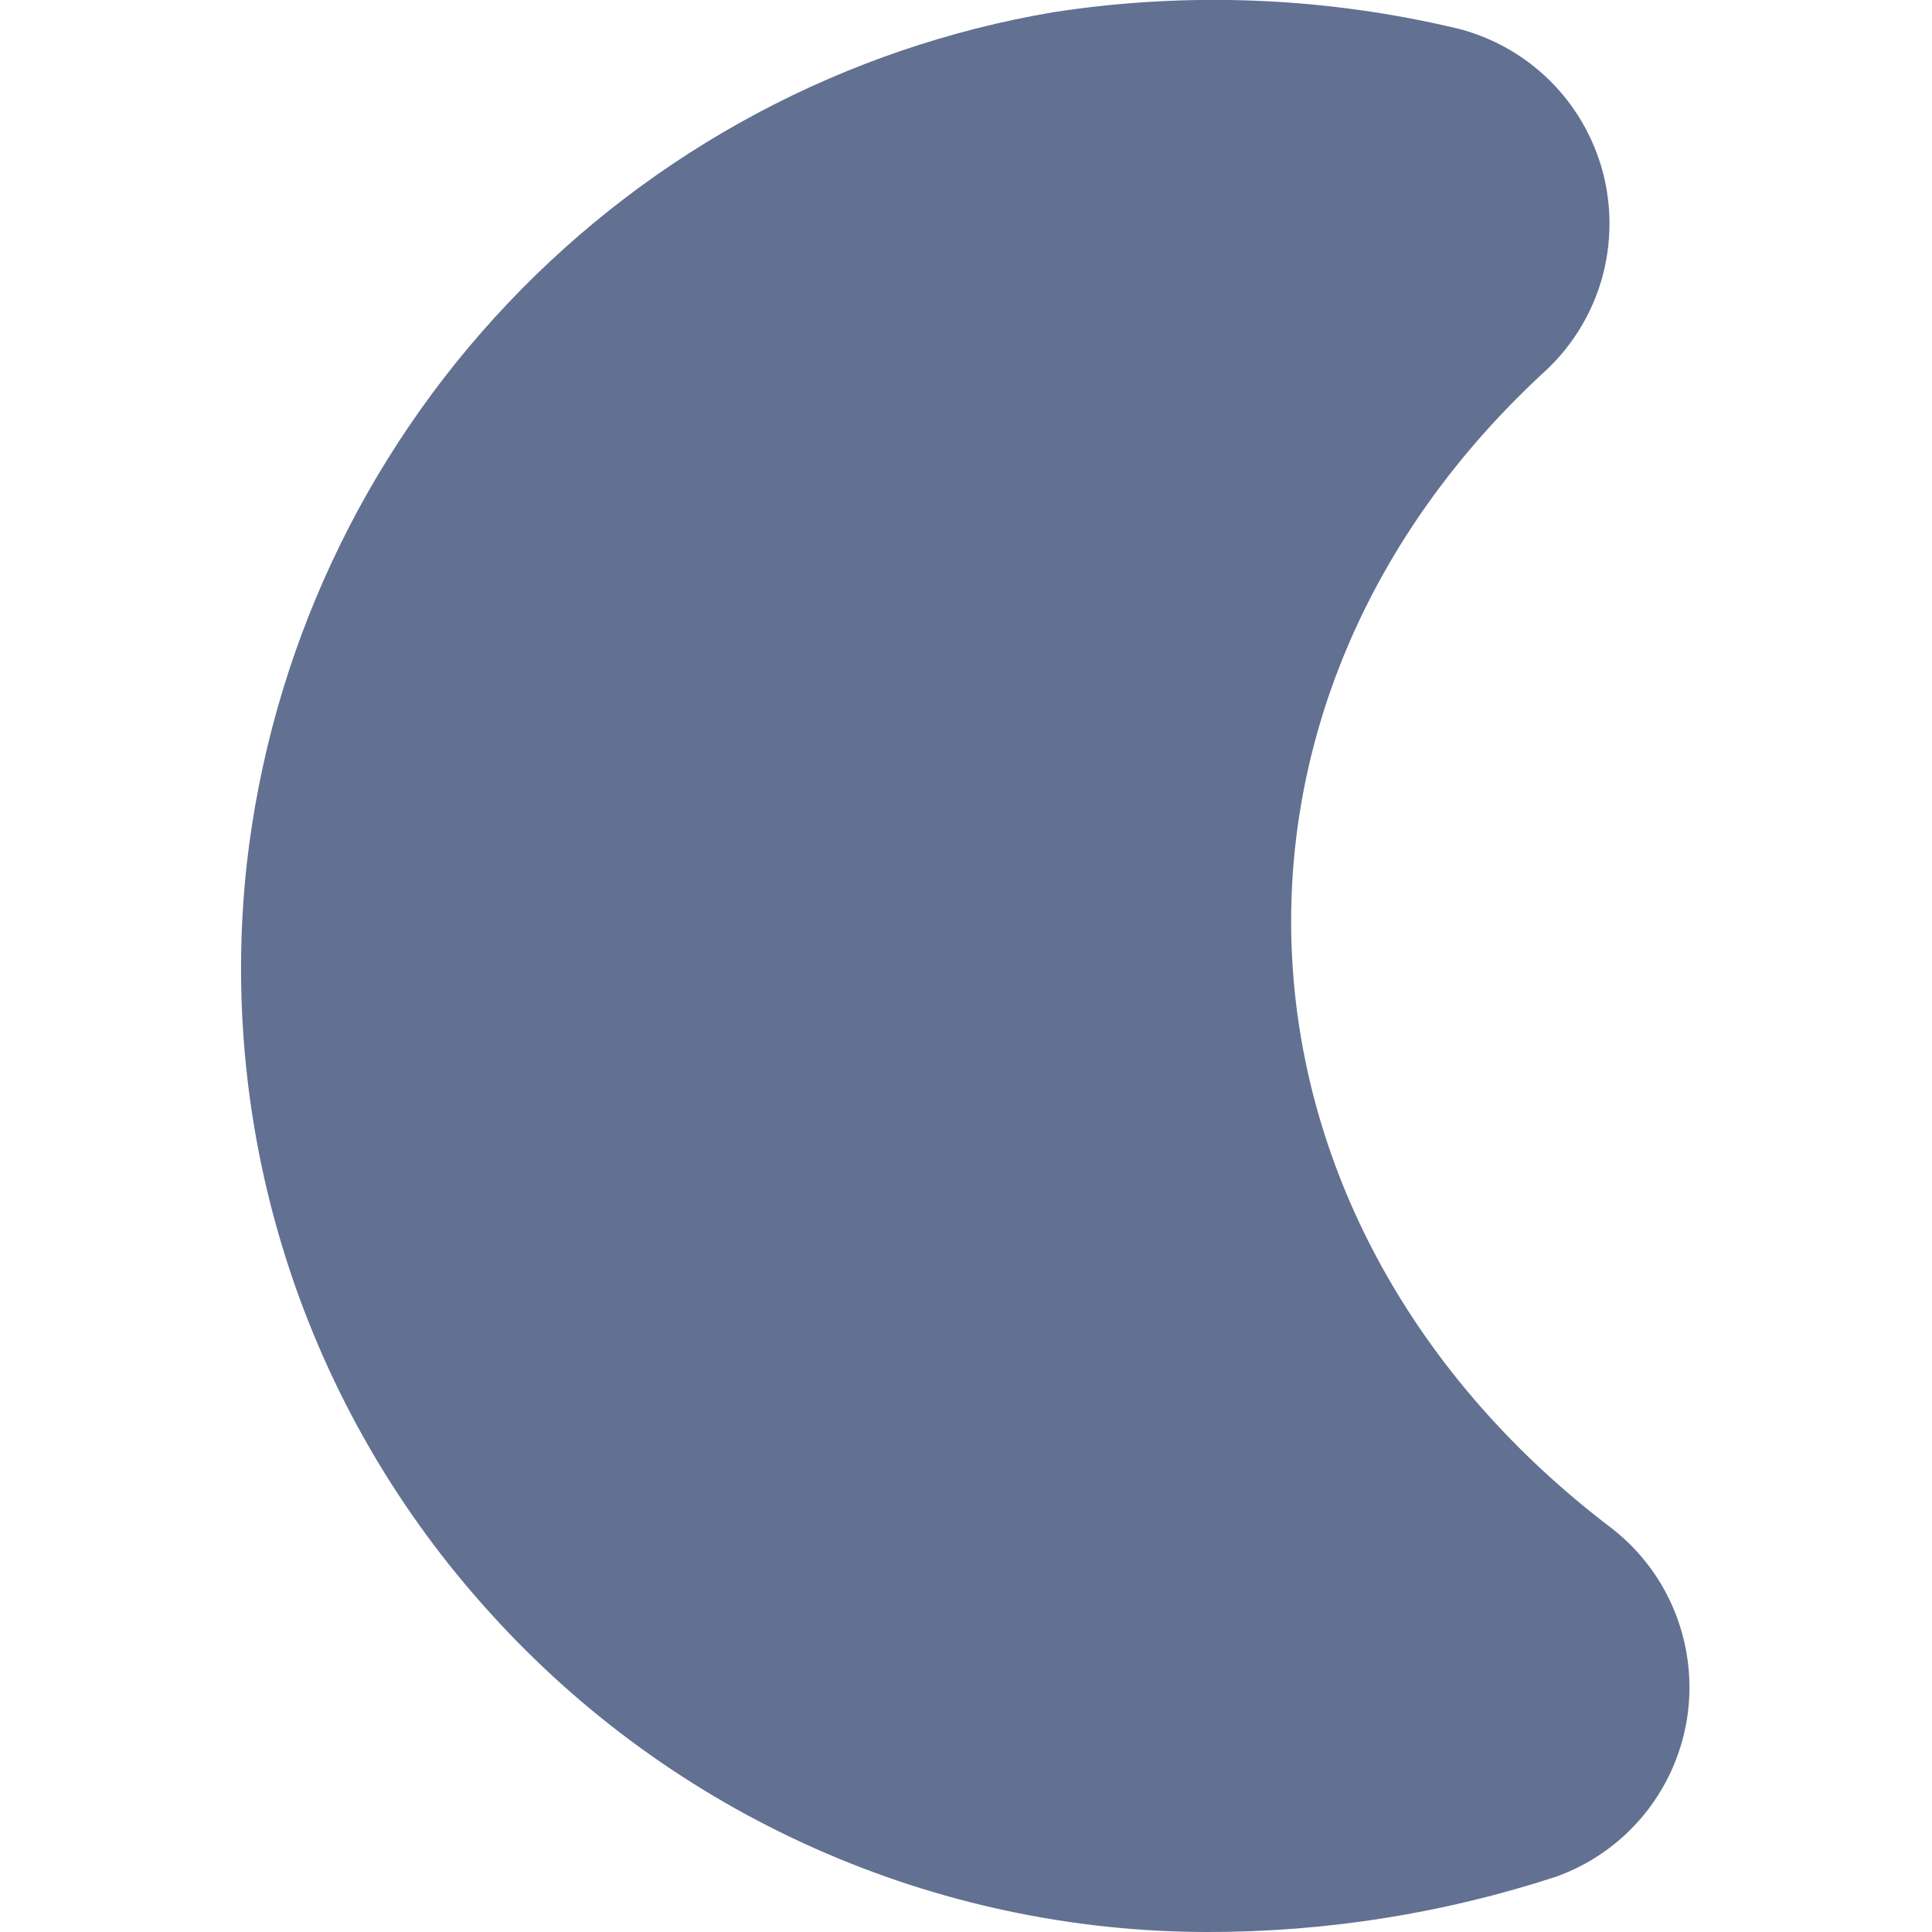 <svg width="22" height="22" viewBox="0 0 22 22" fill="none" xmlns="http://www.w3.org/2000/svg">
<g clip-path="url(#clip0_578_2581)">
<path d="M13.75 22C12.21 21.999 10.687 21.674 9.279 21.048C7.872 20.422 6.611 19.508 5.579 18.364C4.539 17.22 3.754 15.867 3.277 14.395C2.8 12.924 2.641 11.368 2.811 9.831C3.084 7.439 4.128 5.2 5.785 3.452C7.441 1.704 9.62 0.541 11.995 0.139C13.53 -0.098 15.096 -0.034 16.606 0.327C17.002 0.429 17.363 0.634 17.652 0.922C17.942 1.21 18.149 1.57 18.253 1.965C18.356 2.36 18.352 2.776 18.242 3.169C18.131 3.562 17.917 3.918 17.622 4.201C13.442 8.02 13.805 13.958 18.362 17.41C18.684 17.663 18.933 17.997 19.081 18.379C19.23 18.761 19.274 19.175 19.209 19.579C19.143 19.984 18.971 20.363 18.709 20.678C18.447 20.993 18.106 21.232 17.72 21.37C16.438 21.789 15.098 22.001 13.75 22Z" fill="#627092"/>
</g>
<defs>
<clipPath id="clip0_578_2581">
<rect width="22" height="22" fill="white"/>
</clipPath>
</defs>
</svg>
